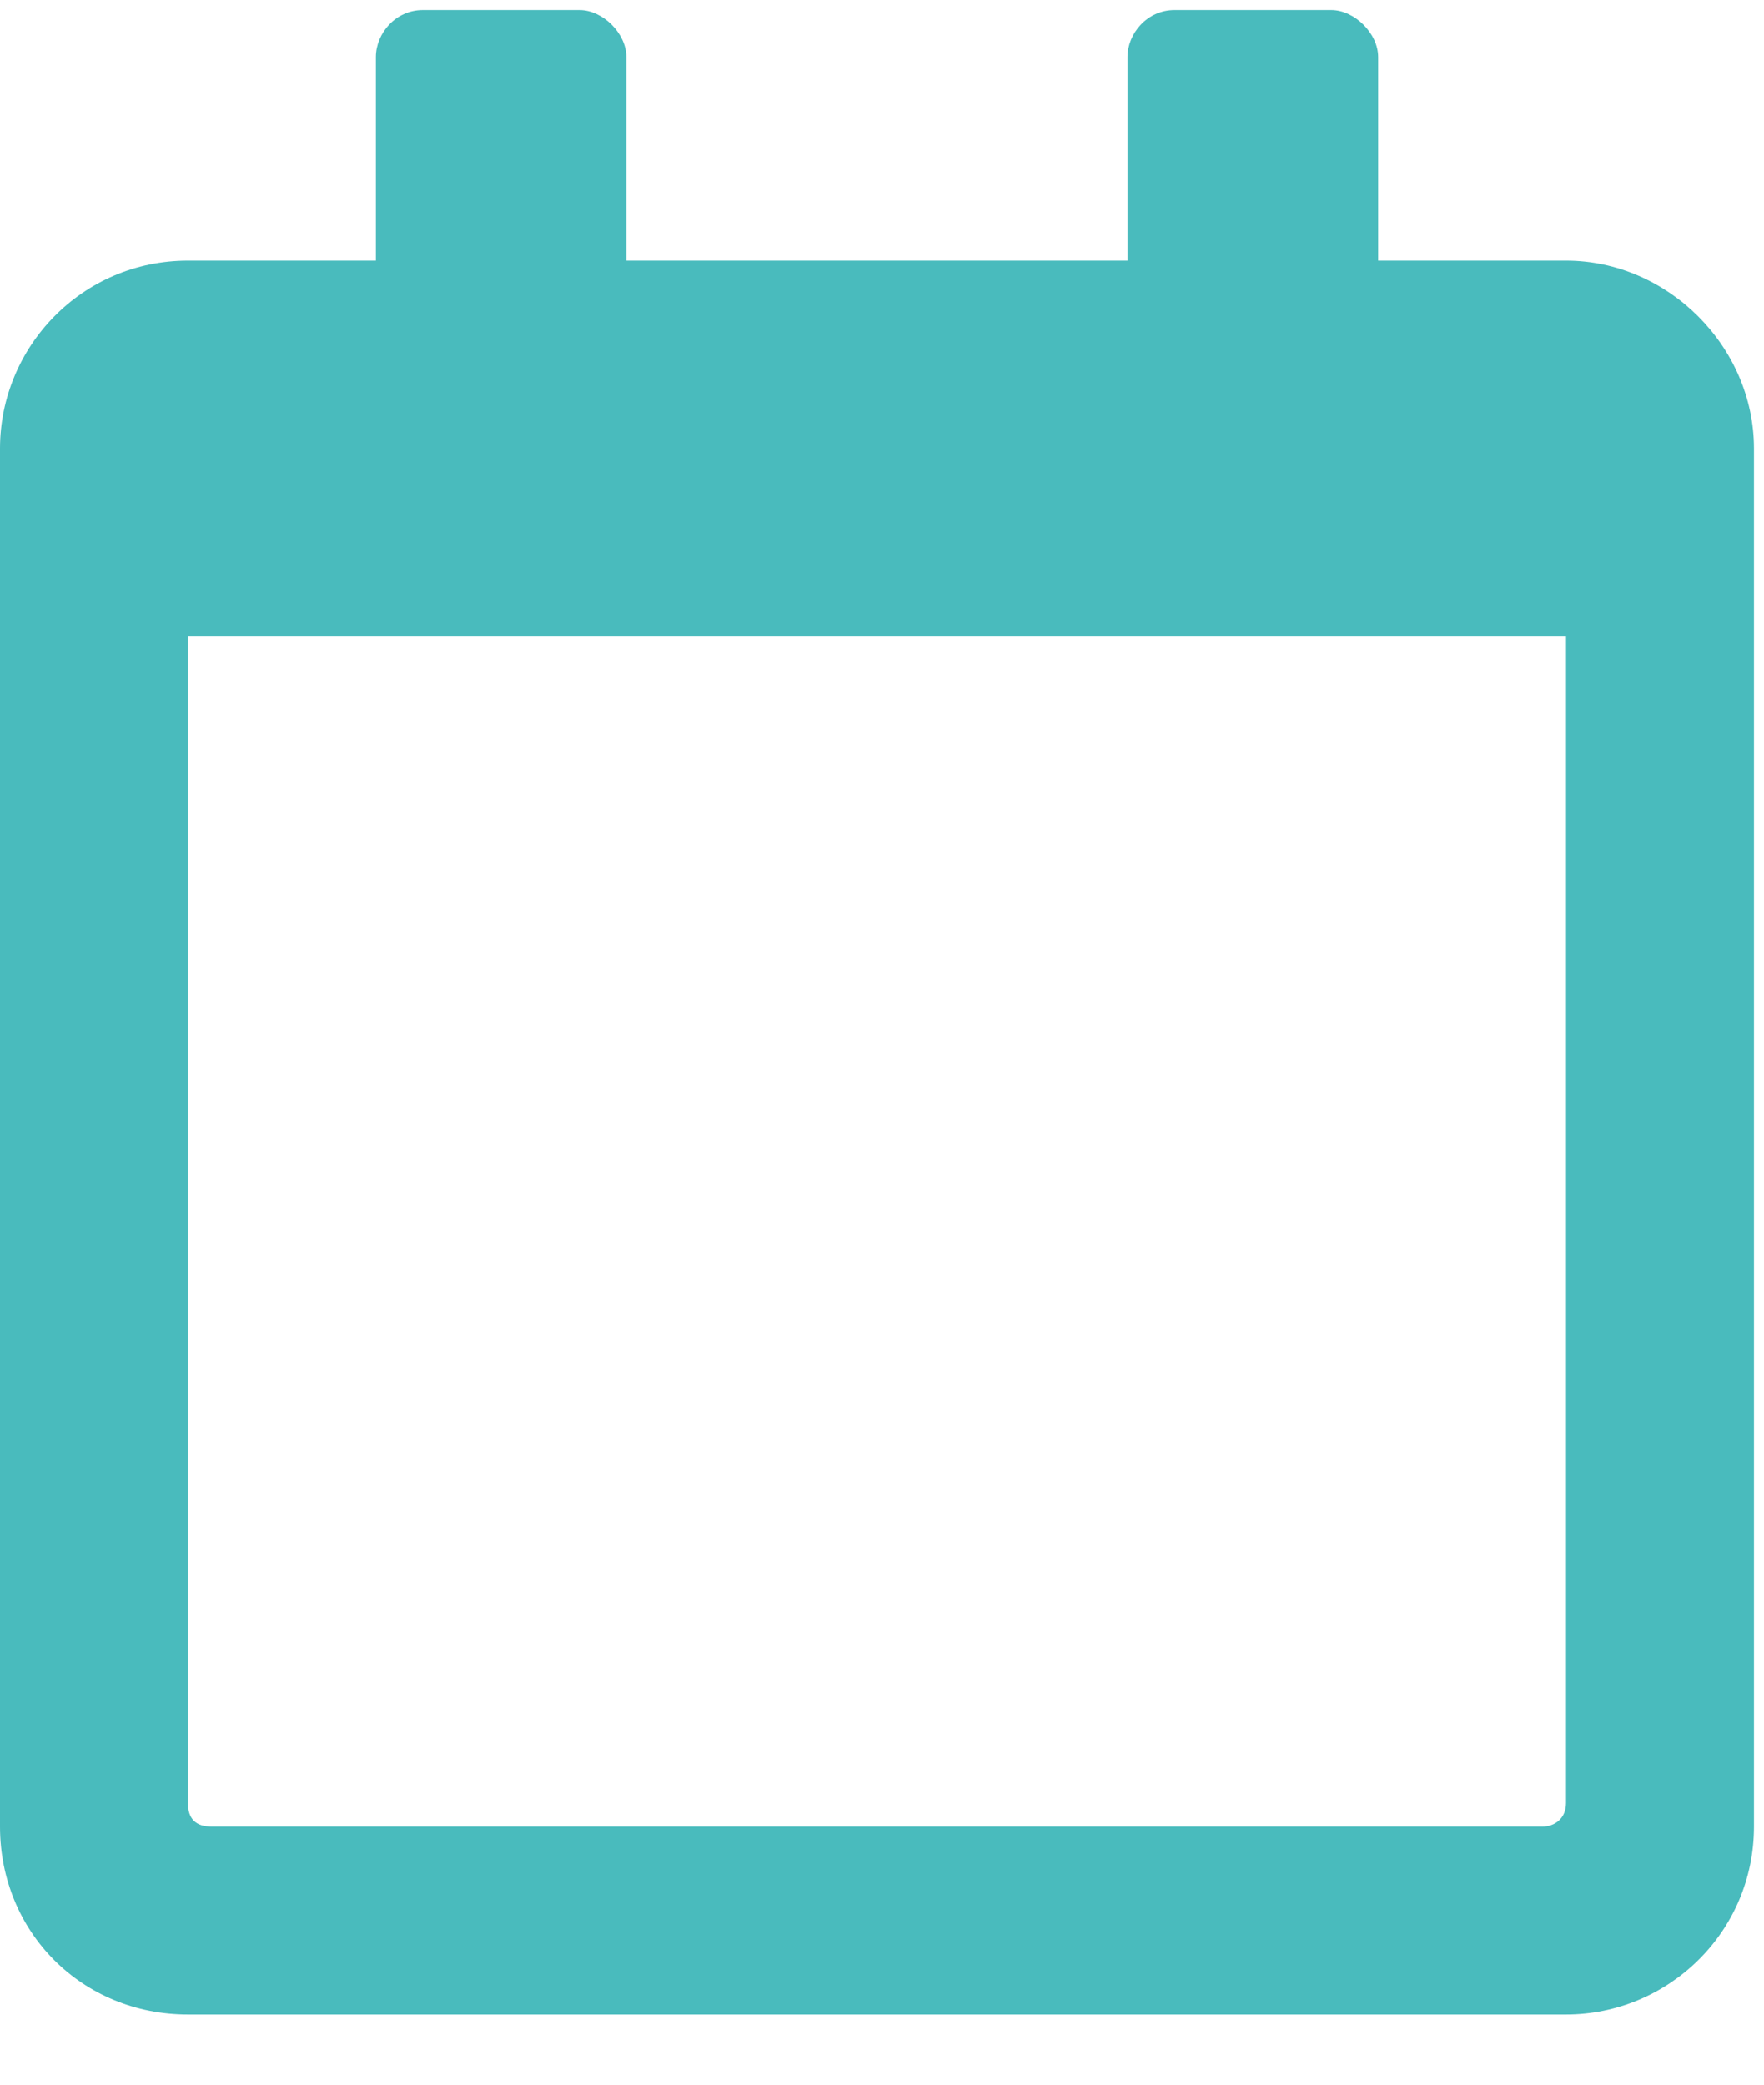 <svg width="22" height="26" viewBox="0 0 22 26" fill="none" xmlns="http://www.w3.org/2000/svg">
<path d="M19.531 3.25H17.188V0.711C17.188 0.418 16.895 0.125 16.602 0.125H14.648C14.307 0.125 14.062 0.418 14.062 0.711V3.25H7.812V0.711C7.812 0.418 7.52 0.125 7.227 0.125H5.273C4.932 0.125 4.688 0.418 4.688 0.711V3.25H2.344C1.025 3.25 0 4.324 0 5.594V22.781C0 24.1 1.025 25.125 2.344 25.125H19.531C20.801 25.125 21.875 24.1 21.875 22.781V5.594C21.875 4.324 20.801 3.25 19.531 3.25ZM19.238 22.781H2.637C2.441 22.781 2.344 22.684 2.344 22.488V7.938H19.531V22.488C19.531 22.684 19.385 22.781 19.238 22.781Z" fill="#49BBBD"/>
</svg>
